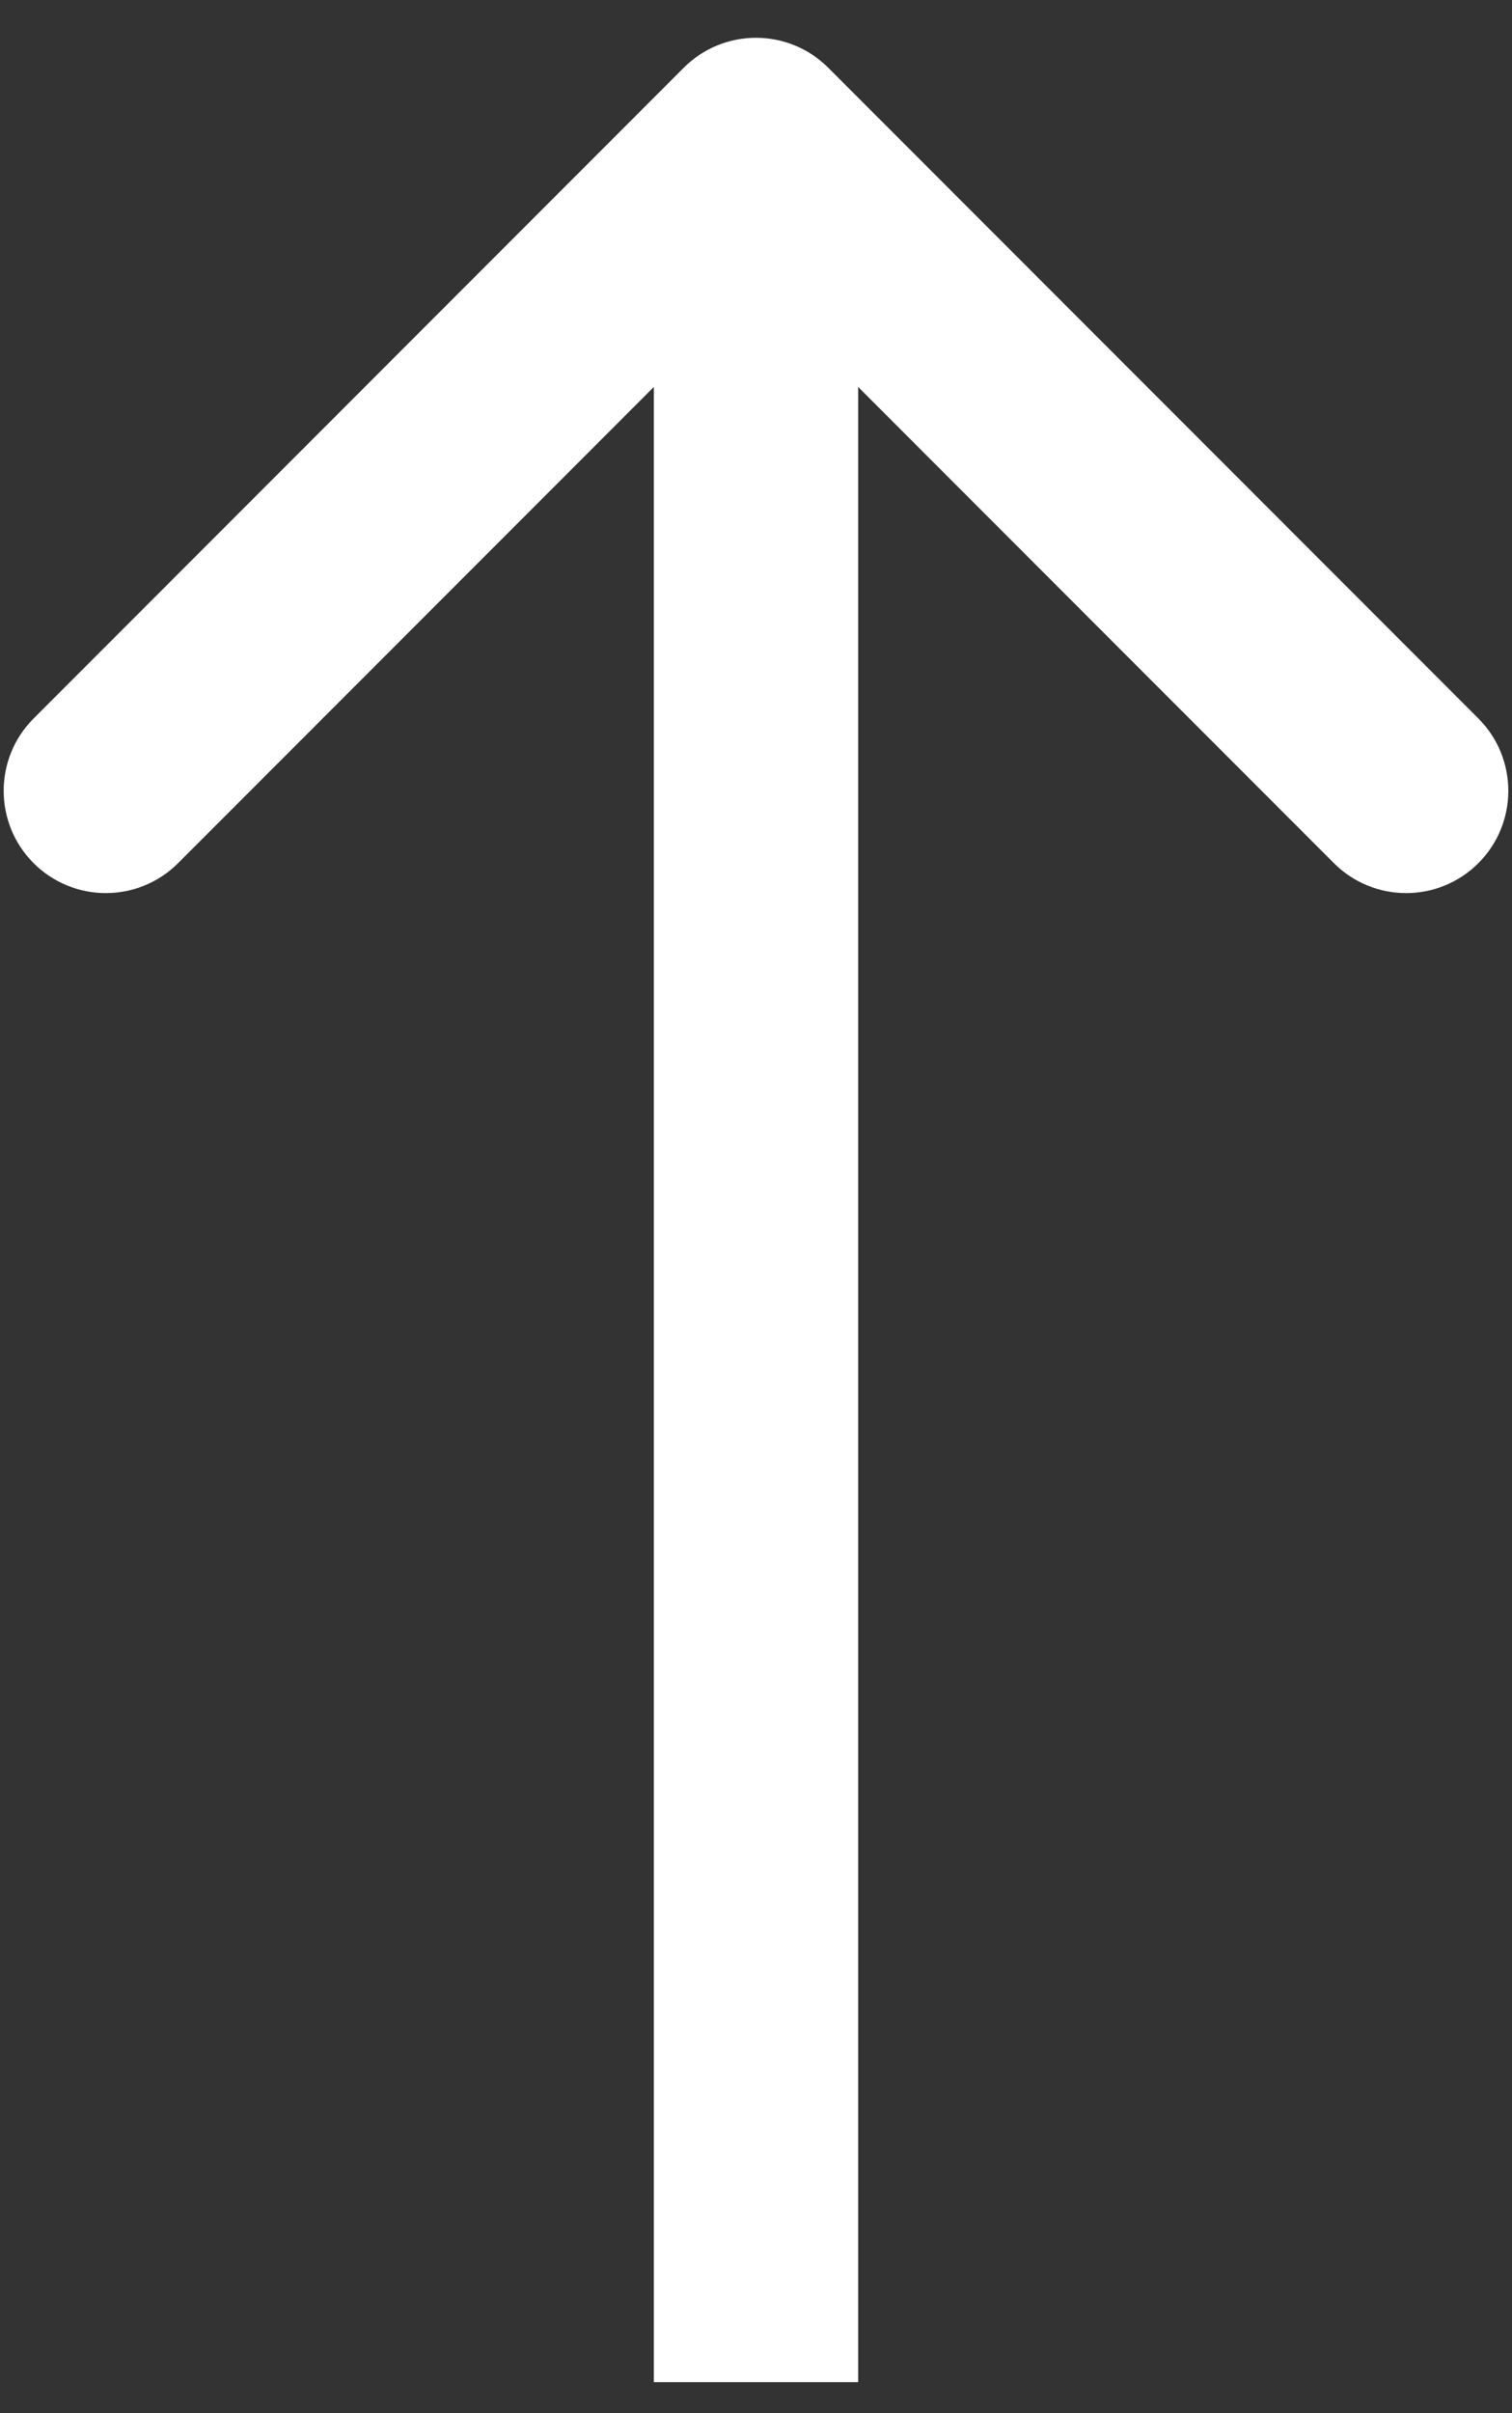 <svg width="37" height="59" viewBox="0 0 37 59" fill="none" xmlns="http://www.w3.org/2000/svg">
<rect x="0" y="0" width="37" height="59" fill="#333333" stroke="none"/>
<path d="M20.268 1.656C19.291 0.68 17.709 0.68 16.732 1.656L0.822 17.566C-0.154 18.543 -0.154 20.125 0.822 21.102C1.799 22.078 3.382 22.078 4.358 21.102L18.5 6.96L32.642 21.102C33.618 22.078 35.201 22.078 36.178 21.102C37.154 20.125 37.154 18.543 36.178 17.566L20.268 1.656ZM21 58.239L21 3.424H16L16 58.239H21Z" fill="white"/>
</svg>
